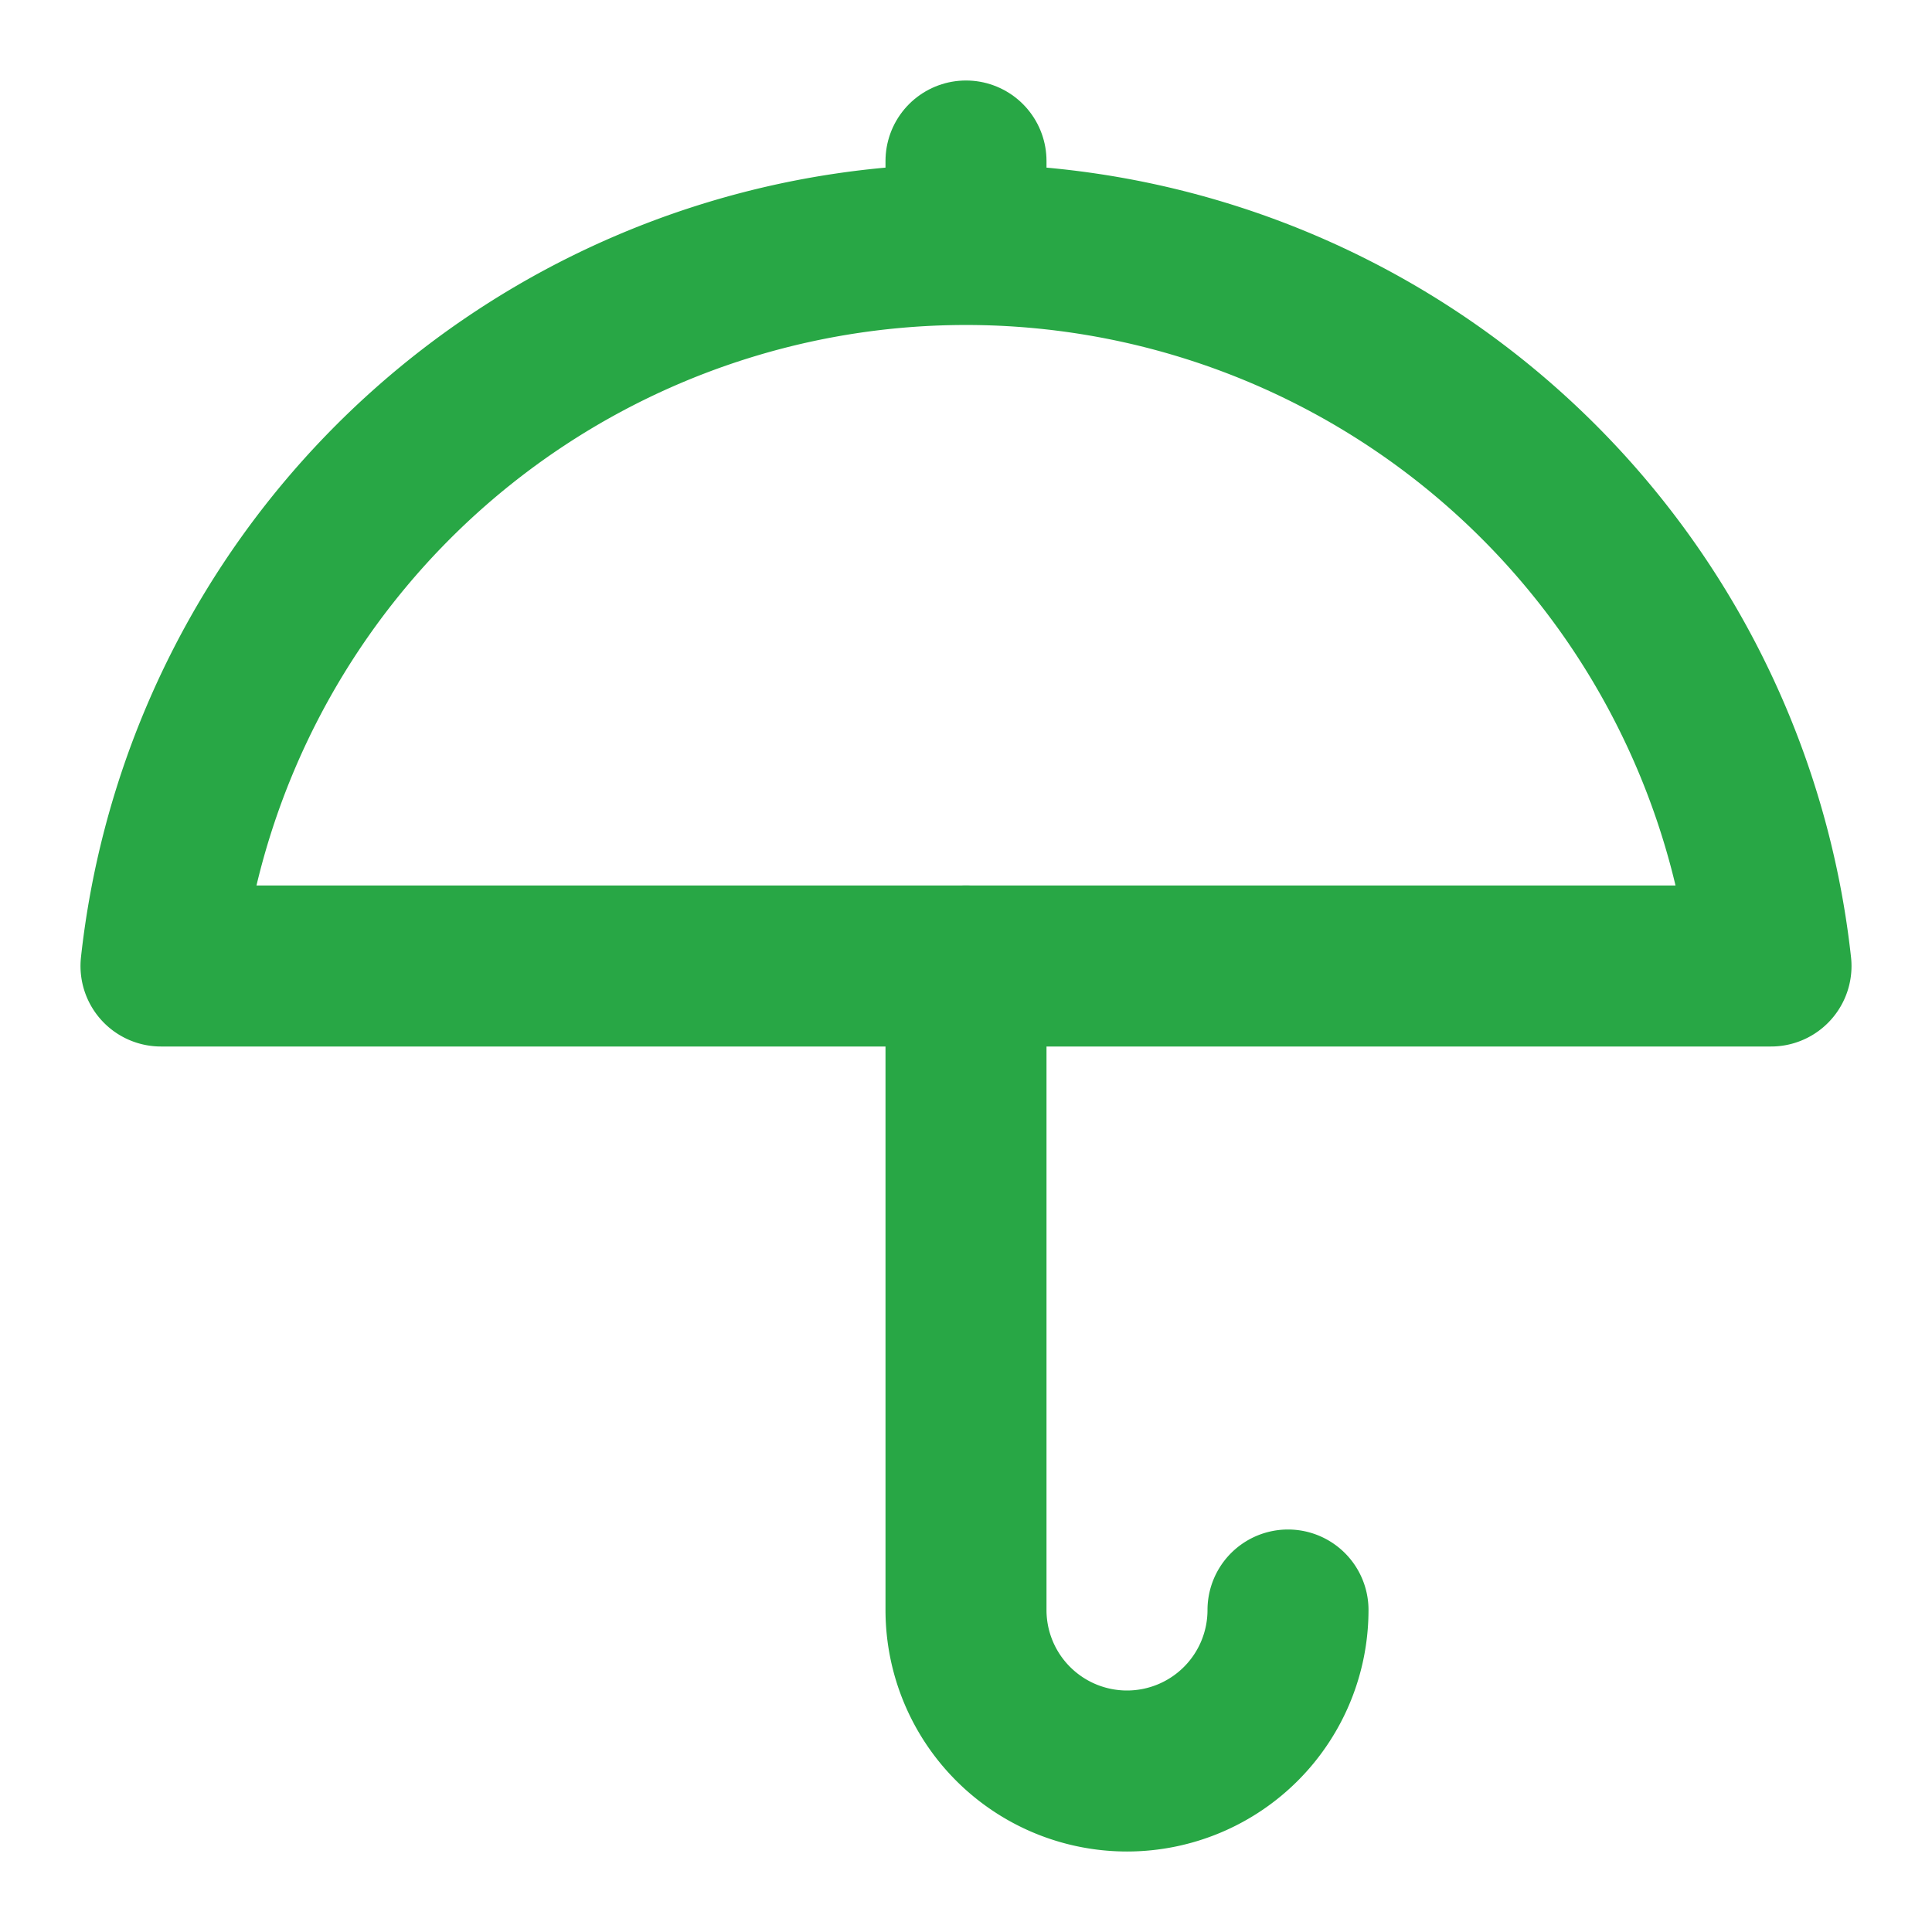 <svg xmlns="http://www.w3.org/2000/svg" width="24" height="24" viewBox="0 0 24 24" fill="none" stroke="#28A745" stroke-width="2" stroke-linecap="round" stroke-linejoin="round" class="lucide lucide-umbrella-icon lucide-umbrella"><path d="M22 12a10.06 10.06 1 0 0-20 0Z"/><path d="M12 12v8a2 2 0 0 0 4 0"/><path d="M12 2v1"/></svg>